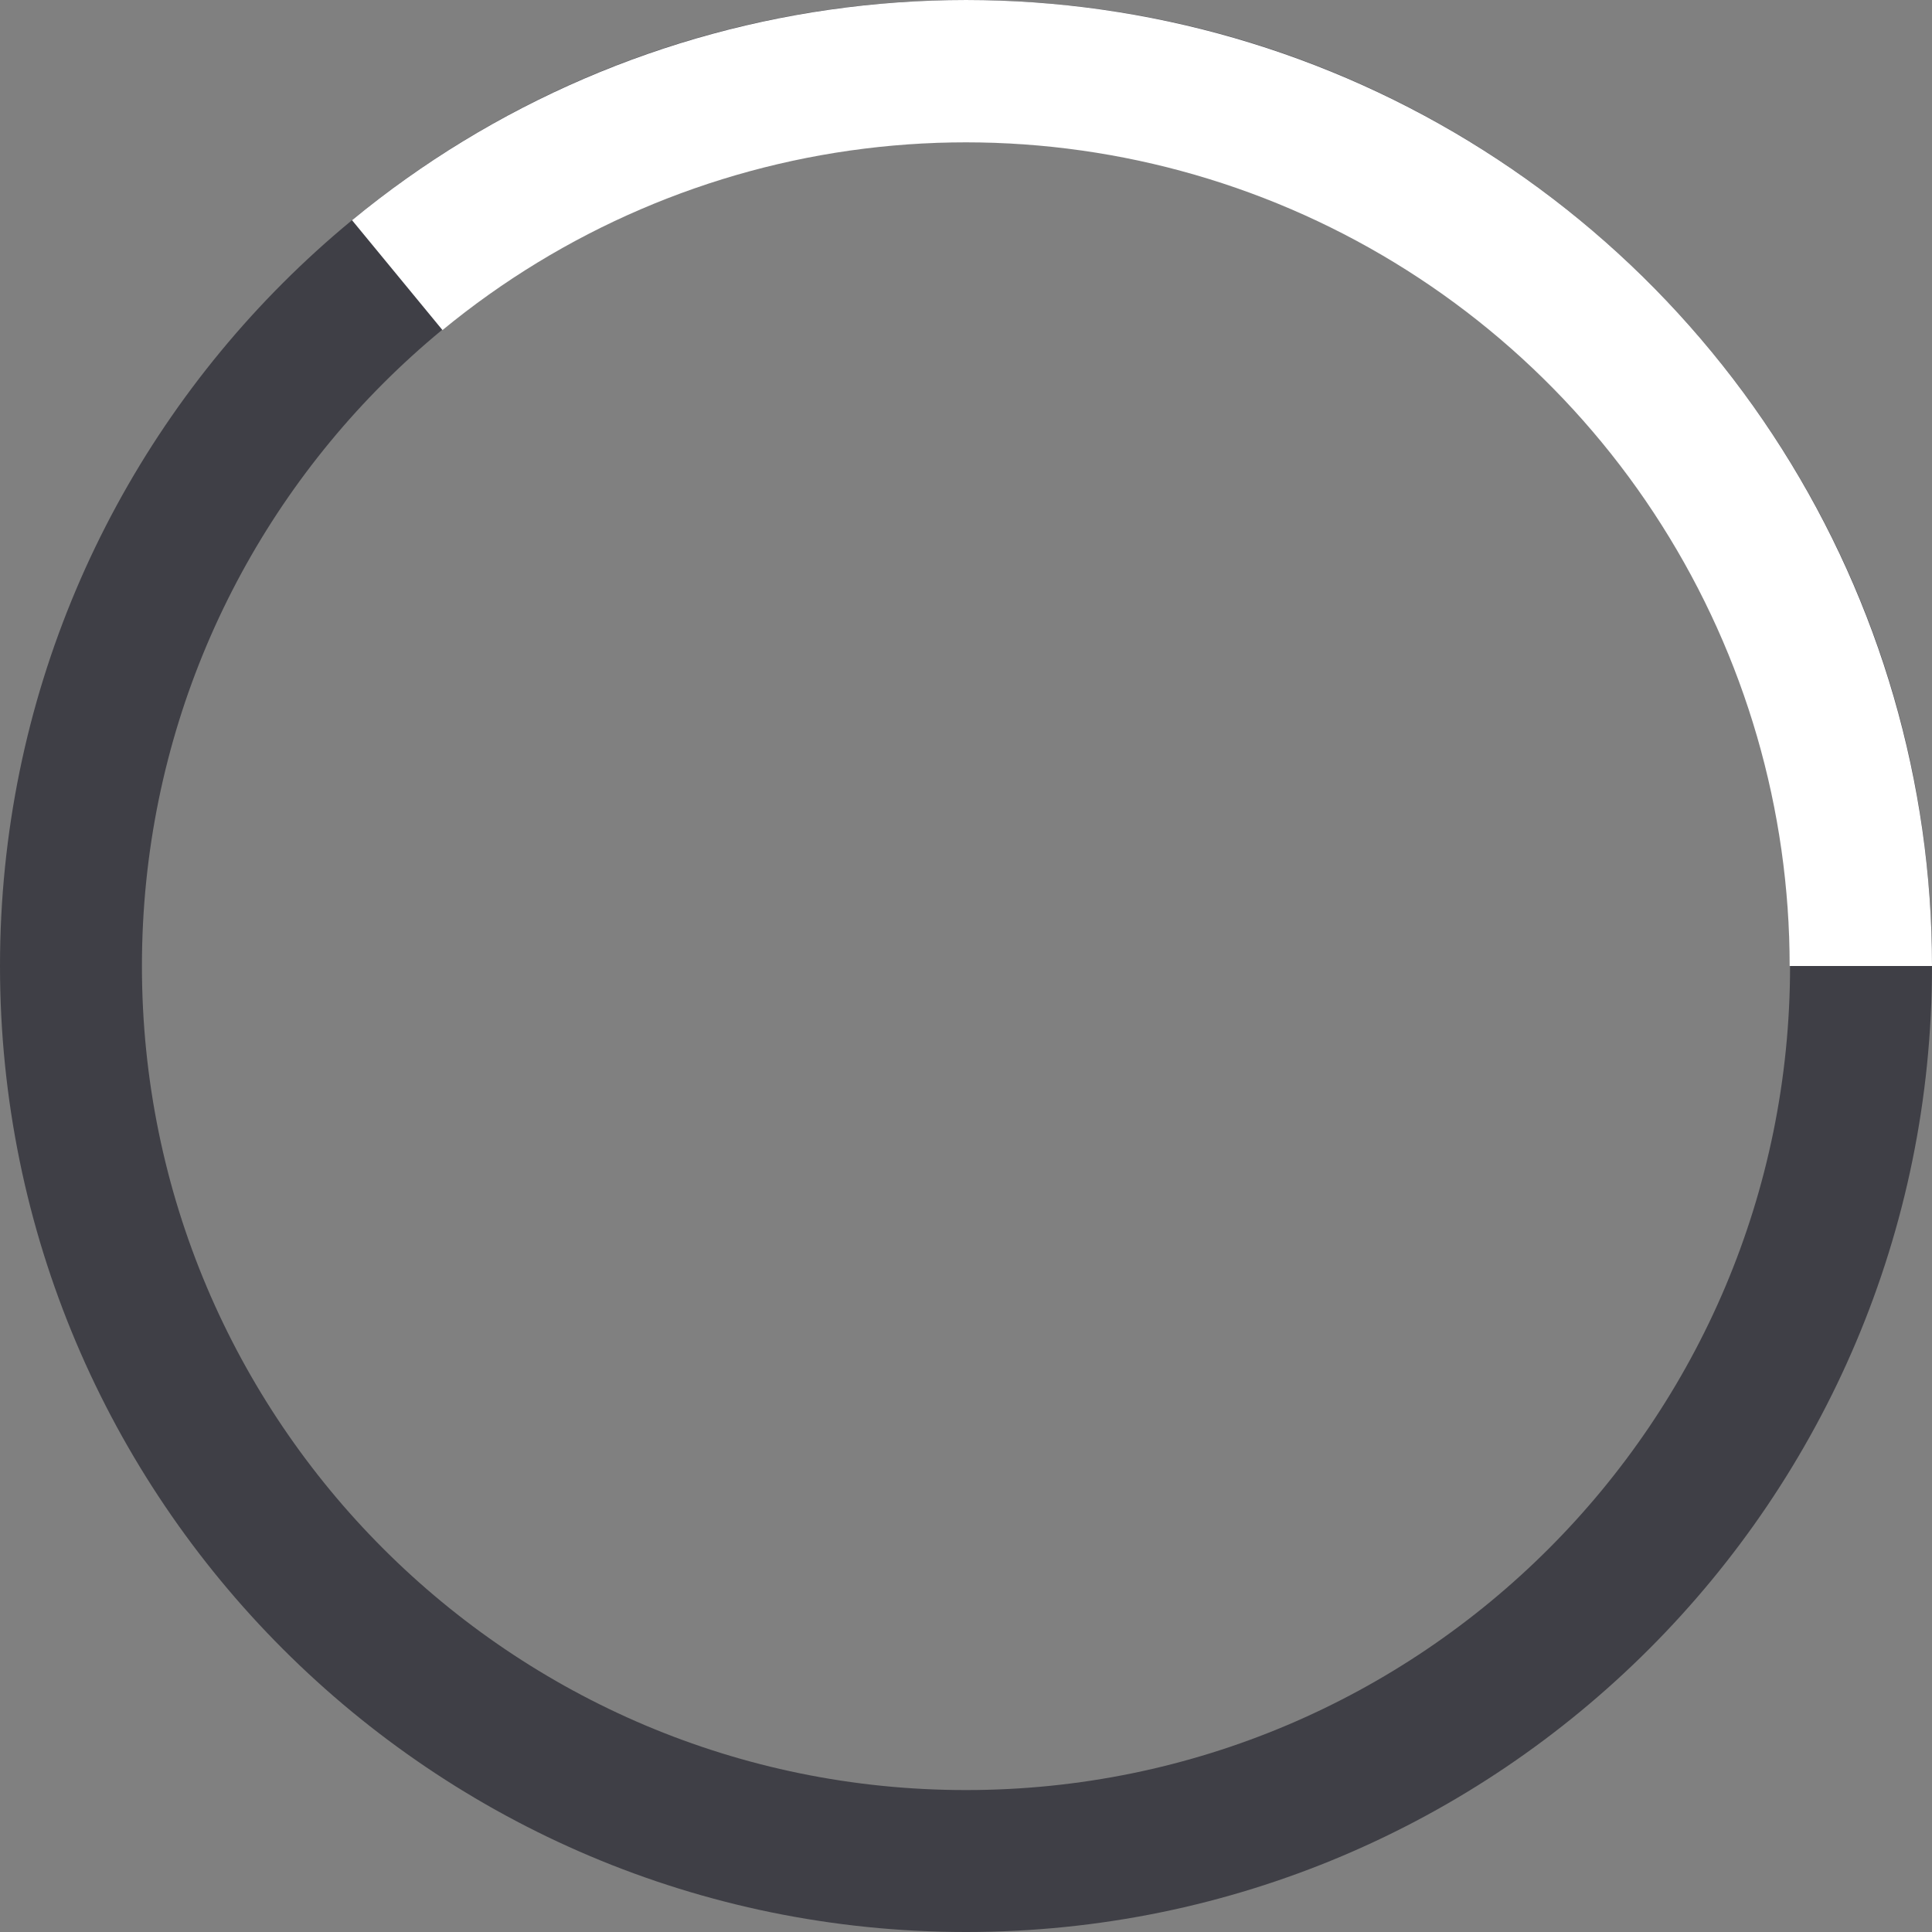<svg width="56" height="56" viewBox="0 0 56 56" fill="none" xmlns="http://www.w3.org/2000/svg">
<rect x="0" y="0" width="56" height="56" fill="#808080" stroke="none"/>
<path d="M56 28C56 43.464 43.464 56 28 56C12.536 56 0 43.464 0 28C0 12.536 12.536 0 28 0C43.464 0 56 12.536 56 28ZM4.114 28C4.114 41.192 14.808 51.886 28 51.886C41.192 51.886 51.886 41.192 51.886 28C51.886 14.808 41.192 4.114 28 4.114C14.808 4.114 4.114 14.808 4.114 28Z" fill="#3F3F46"/>
<path d="M56 28C56 22.692 54.491 17.494 51.65 13.011C48.809 8.528 44.752 4.945 39.952 2.679C35.153 0.414 29.808 -0.441 24.541 0.215C19.274 0.87 14.302 3.009 10.204 6.383L12.826 9.568C16.32 6.692 20.56 4.868 25.05 4.309C29.541 3.75 34.099 4.479 38.191 6.41C42.283 8.342 45.743 11.397 48.165 15.22C50.588 19.042 51.874 23.474 51.874 28H56Z" fill="white"/>
</svg>

